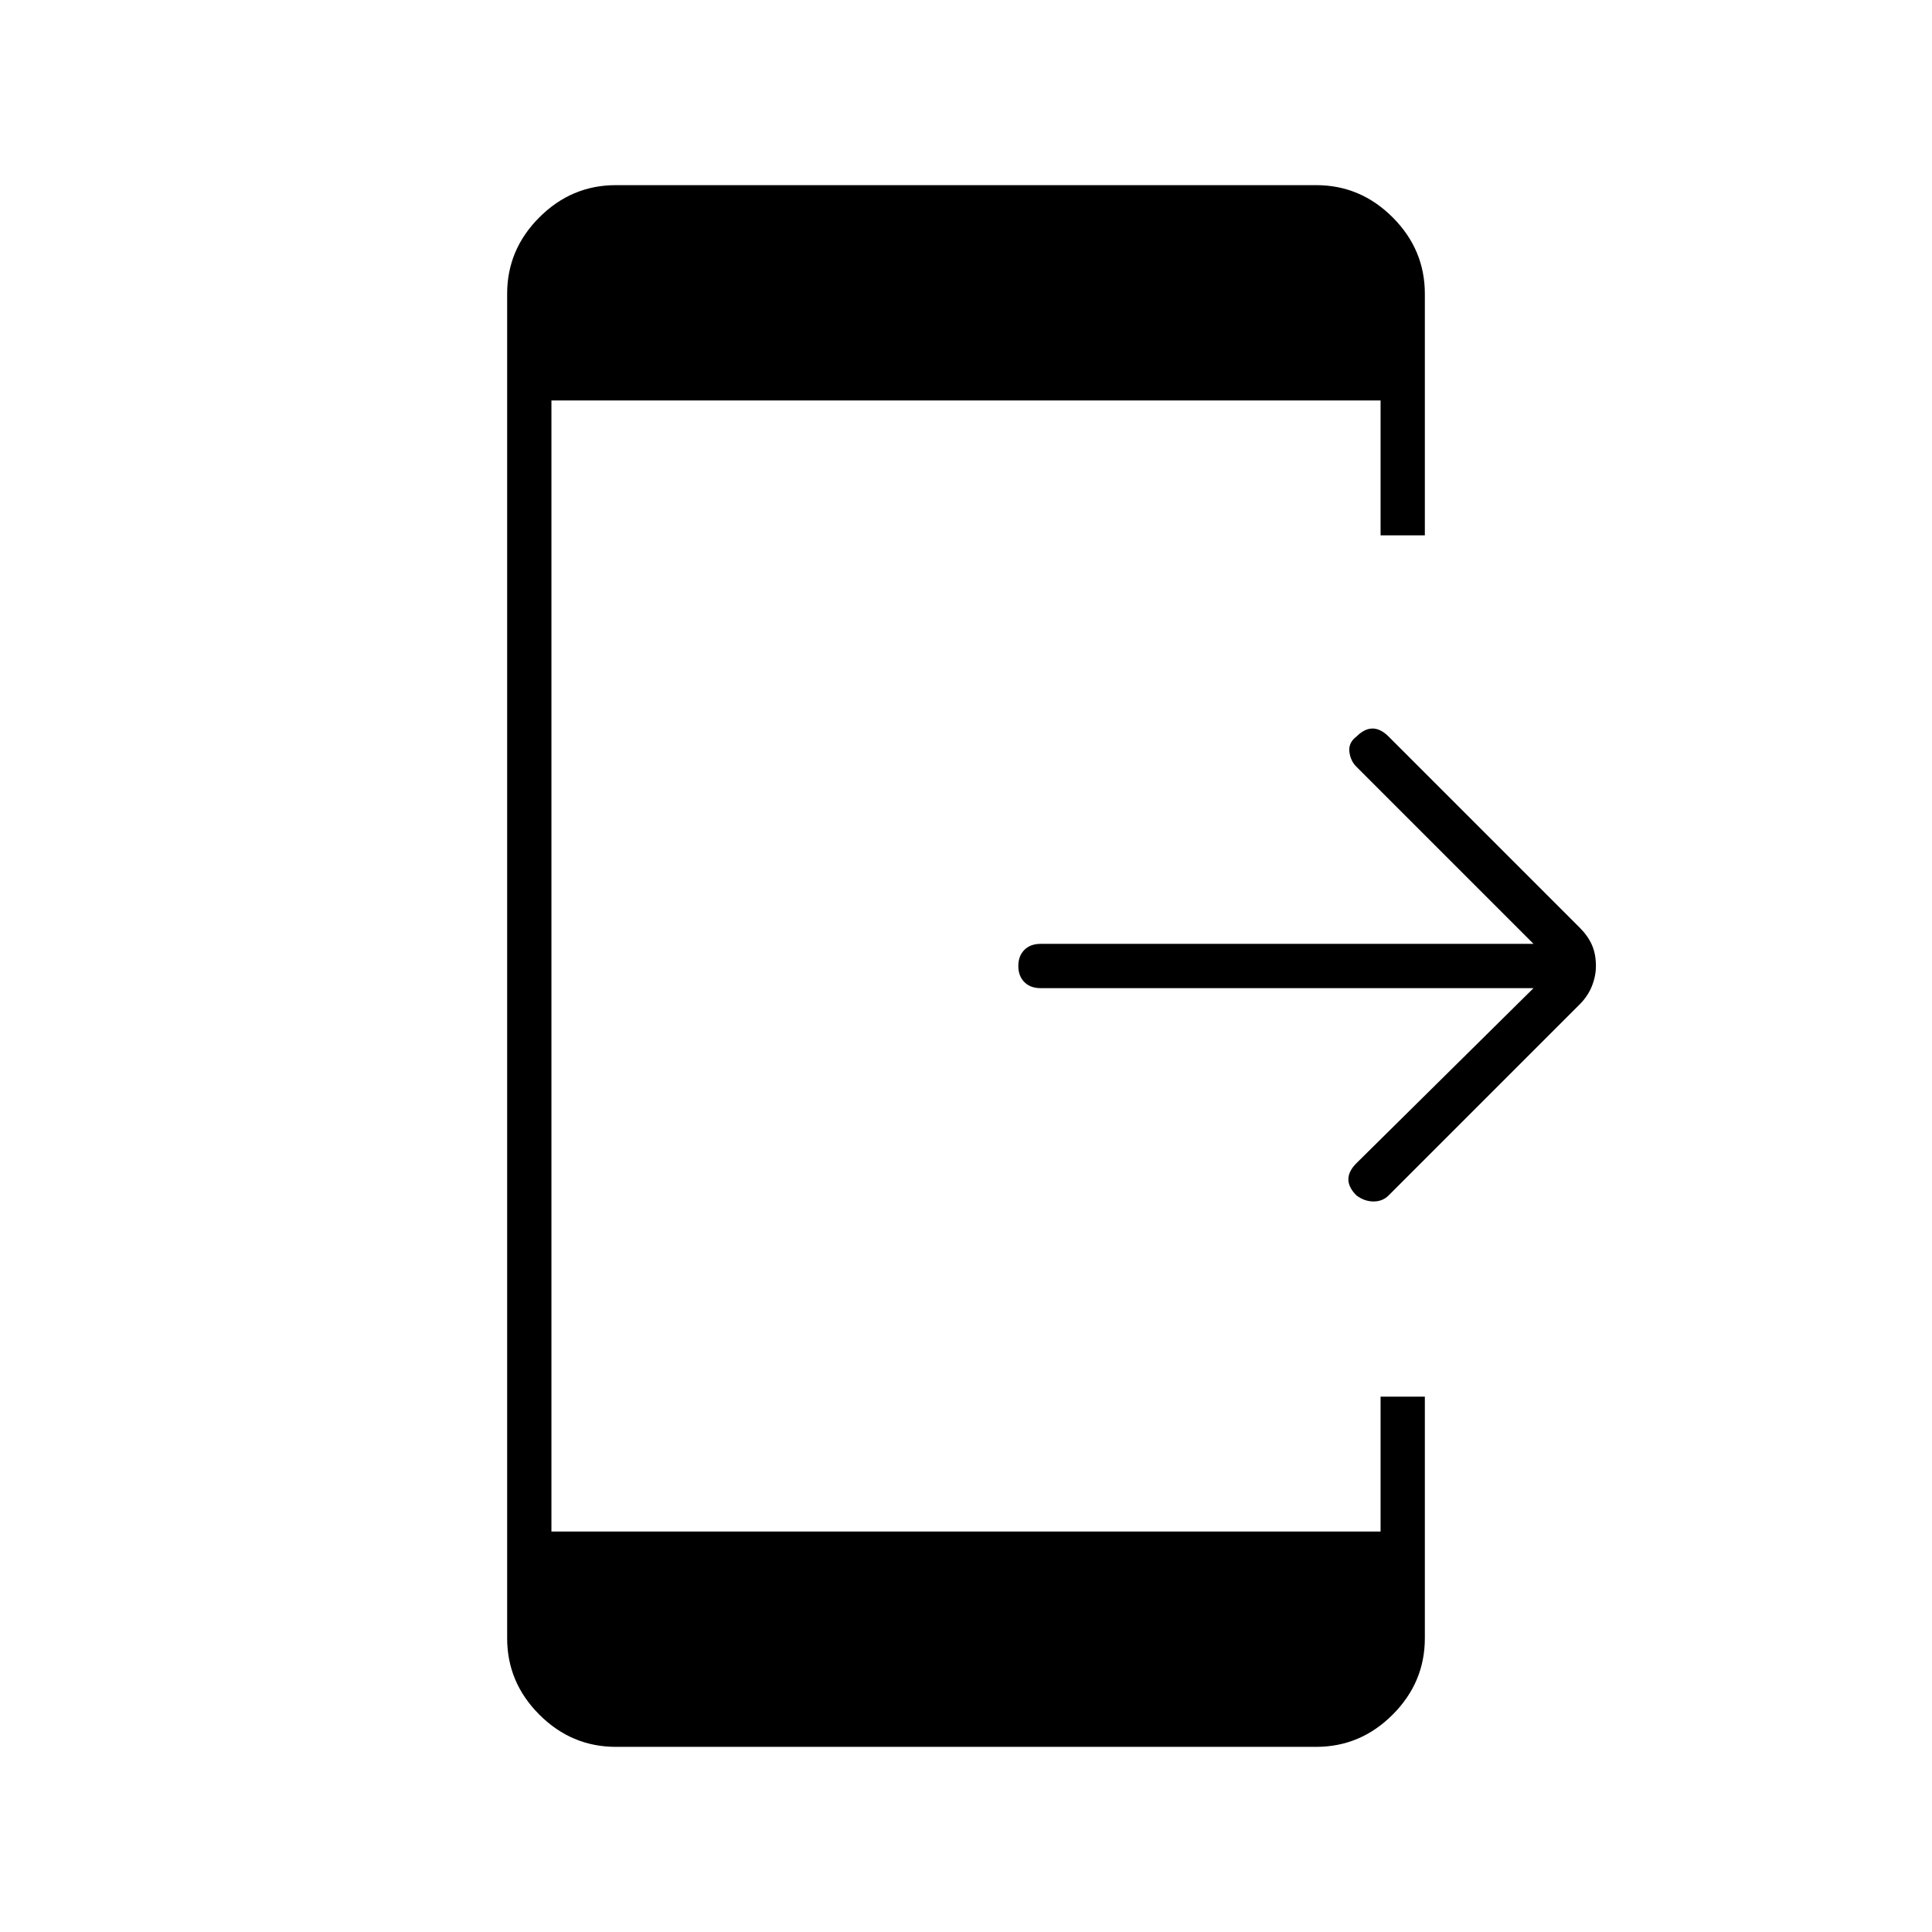 <svg xmlns="http://www.w3.org/2000/svg" height="48" width="48"><path d="M33.7 29.7Q33.5 29.5 33.5 29.3Q33.5 29.1 33.7 28.9L38.1 24.55H25.85Q25.6 24.55 25.45 24.4Q25.3 24.25 25.3 24Q25.3 23.75 25.45 23.6Q25.6 23.45 25.85 23.45H38.1L33.7 19.05Q33.55 18.9 33.525 18.675Q33.5 18.45 33.7 18.3Q33.9 18.1 34.1 18.1Q34.3 18.1 34.5 18.3L39.25 23.05Q39.45 23.25 39.55 23.475Q39.65 23.7 39.65 24Q39.65 24.25 39.55 24.5Q39.45 24.75 39.25 24.95L34.5 29.7Q34.35 29.85 34.125 29.85Q33.9 29.85 33.7 29.7ZM15.3 43.4Q14.2 43.4 13.4 42.6Q12.6 41.8 12.6 40.7V7.3Q12.6 6.2 13.4 5.4Q14.2 4.6 15.3 4.6H32.7Q33.8 4.6 34.6 5.4Q35.4 6.2 35.4 7.3V13.3H34.3V9.95H13.7V38.05H34.3V34.7H35.4V40.7Q35.4 41.8 34.6 42.6Q33.8 43.4 32.7 43.4Z"/></svg>